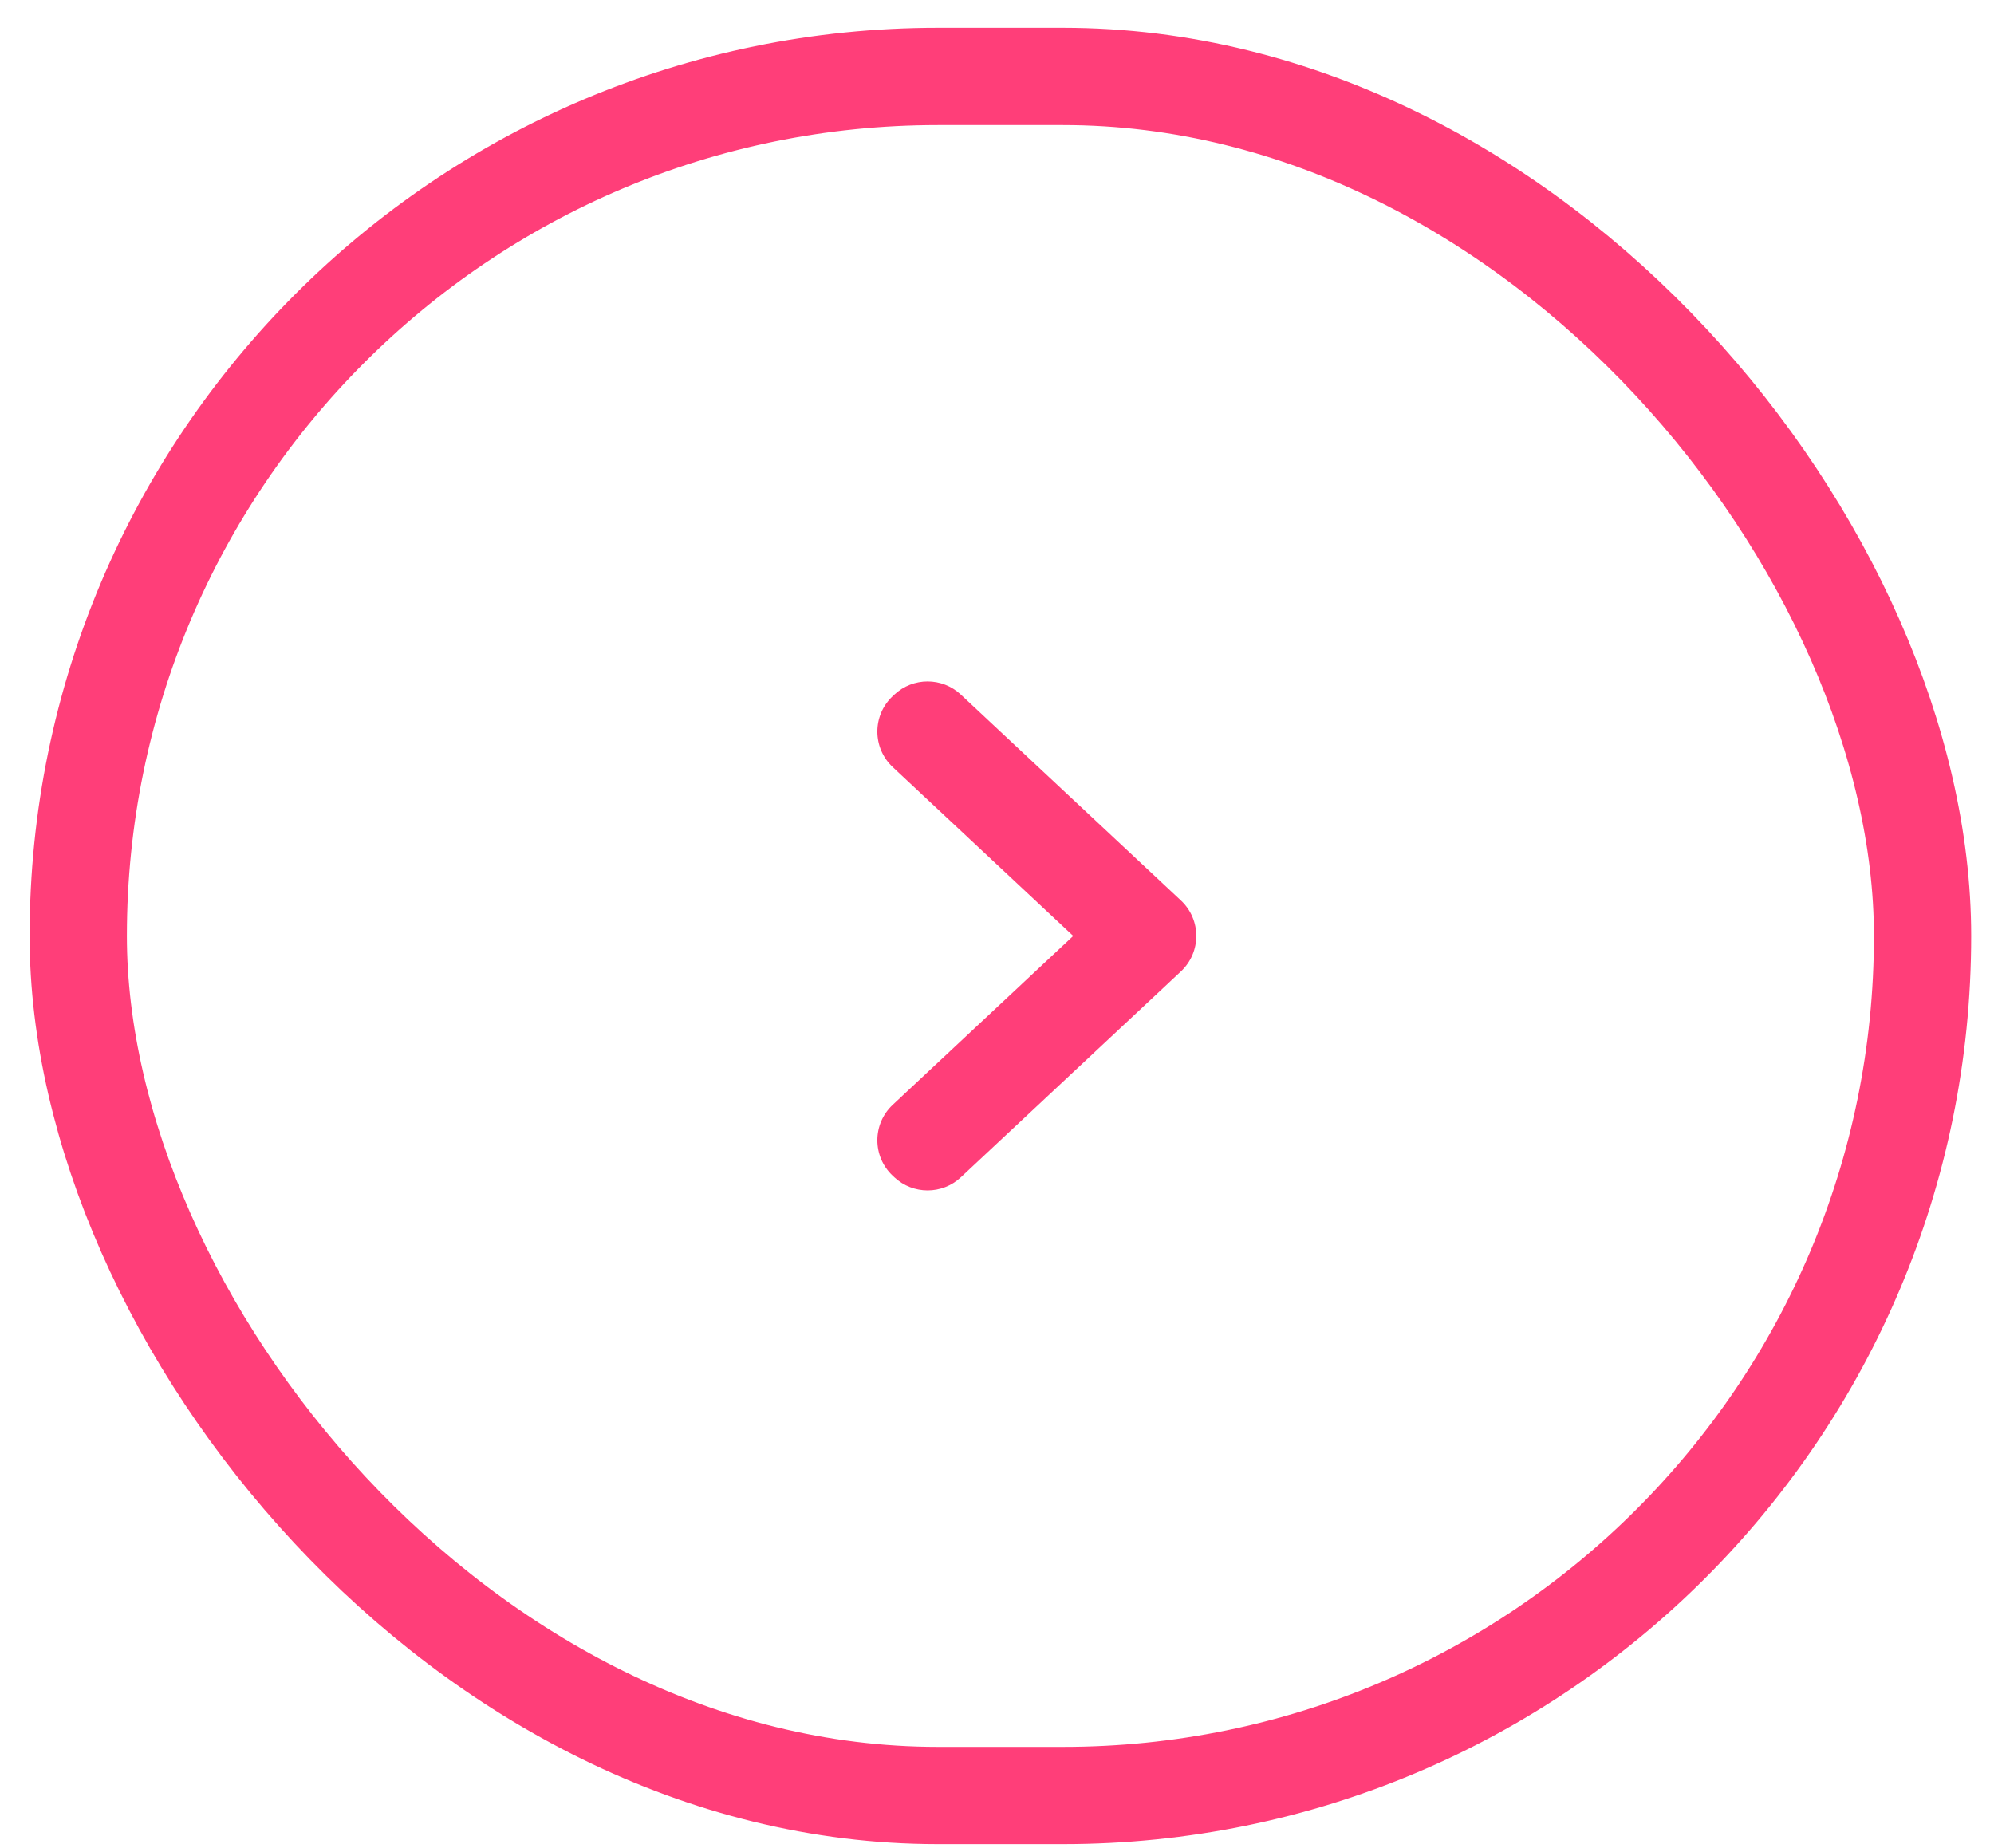<svg width="41" height="38" viewBox="0 0 41 38" fill="none" xmlns="http://www.w3.org/2000/svg">
<rect x="1.609" y="1.572" width="37.922" height="35.347" rx="17.674" stroke="#FF3E79" stroke-width="2"/>
<path fill-rule="evenodd" clip-rule="evenodd" d="M22.067 19.245L18.357 15.774C17.934 15.378 17.934 14.708 18.357 14.313L18.39 14.282C18.774 13.922 19.372 13.922 19.756 14.282L24.281 18.515C24.703 18.91 24.703 19.58 24.281 19.975L19.756 24.208C19.372 24.567 18.774 24.567 18.39 24.208L18.357 24.177C17.934 23.782 17.934 23.111 18.357 22.716L22.067 19.245Z" fill="#FF3E79"/>
</svg>
